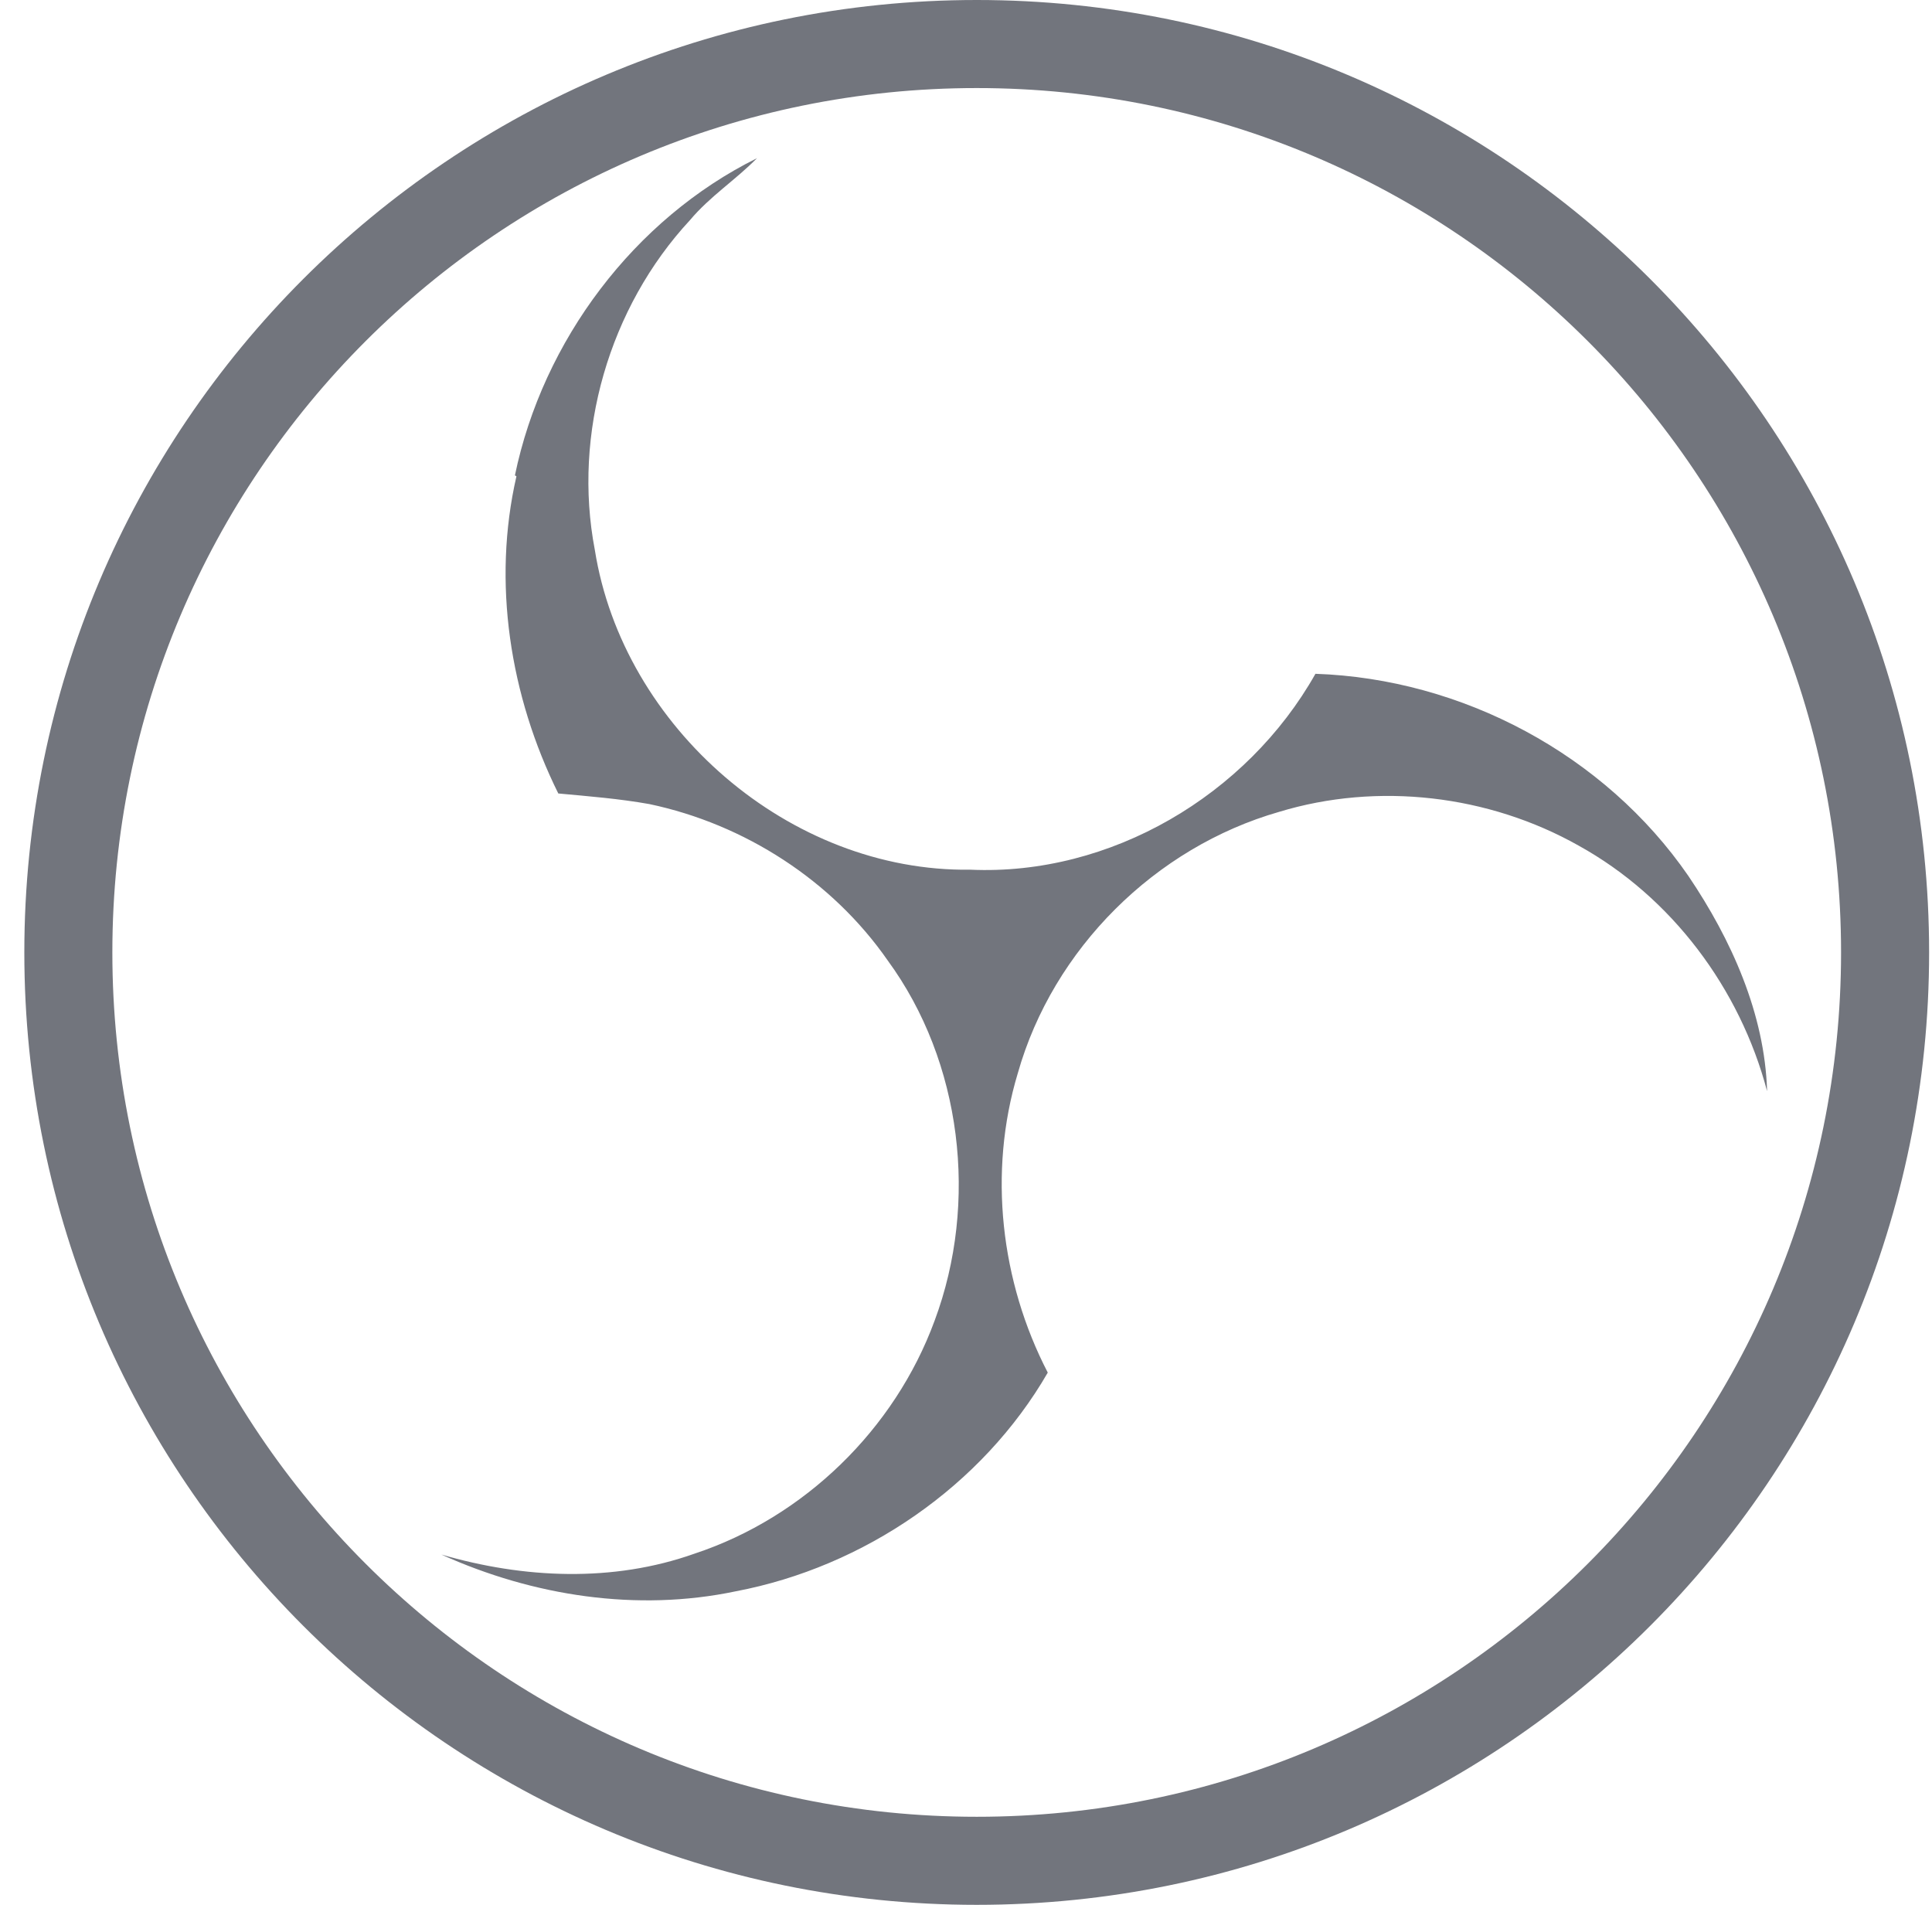 <svg width="71" height="70" viewBox="0 0 71 70" fill="none" xmlns="http://www.w3.org/2000/svg">
  <path fill-rule="evenodd" clip-rule="evenodd" d="M35.894 3.236C18.351 3.236 4.129 17.457 4.129 35C4.129 52.543 18.351 66.764 35.894 66.764C53.437 66.764 67.658 52.543 67.658 35C67.658 17.457 53.437 3.236 35.894 3.236ZM0.894 35C0.894 15.67 16.564 0 35.894 0C55.224 0 70.894 15.67 70.894 35C70.894 54.33 55.224 70 35.894 70C16.564 70 0.894 54.33 0.894 35Z" fill="#72757D"/>
  <path d="M18.923 17.469C19.949 12.518 23.305 8.051 27.819 5.813C27.034 6.611 26.084 7.221 25.357 8.089C22.382 11.296 21.04 15.94 21.86 20.211C22.895 26.729 29.021 32.053 35.661 31.96C40.808 32.19 45.824 29.228 48.342 24.761C53.732 24.944 58.972 27.726 62.049 32.193C63.625 34.524 64.856 37.256 64.94 40.1C63.942 36.324 61.434 32.967 58.012 31.074C54.702 29.209 50.636 28.733 47.009 29.834C42.458 31.139 38.7 34.86 37.404 39.438C36.304 43.084 36.775 47.103 38.505 50.441C36.099 54.609 31.754 57.584 27.035 58.479C23.408 59.24 19.594 58.652 16.219 57.127C19.24 58.008 22.522 58.162 25.525 57.094C29.553 55.761 32.882 52.525 34.346 48.534C35.968 44.189 35.353 39.023 32.621 35.293C30.579 32.356 27.362 30.286 23.865 29.549C22.755 29.351 21.636 29.262 20.517 29.159C18.736 25.569 18.084 21.401 18.979 17.503L18.923 17.469Z" fill="#72757D"/>
</svg>
